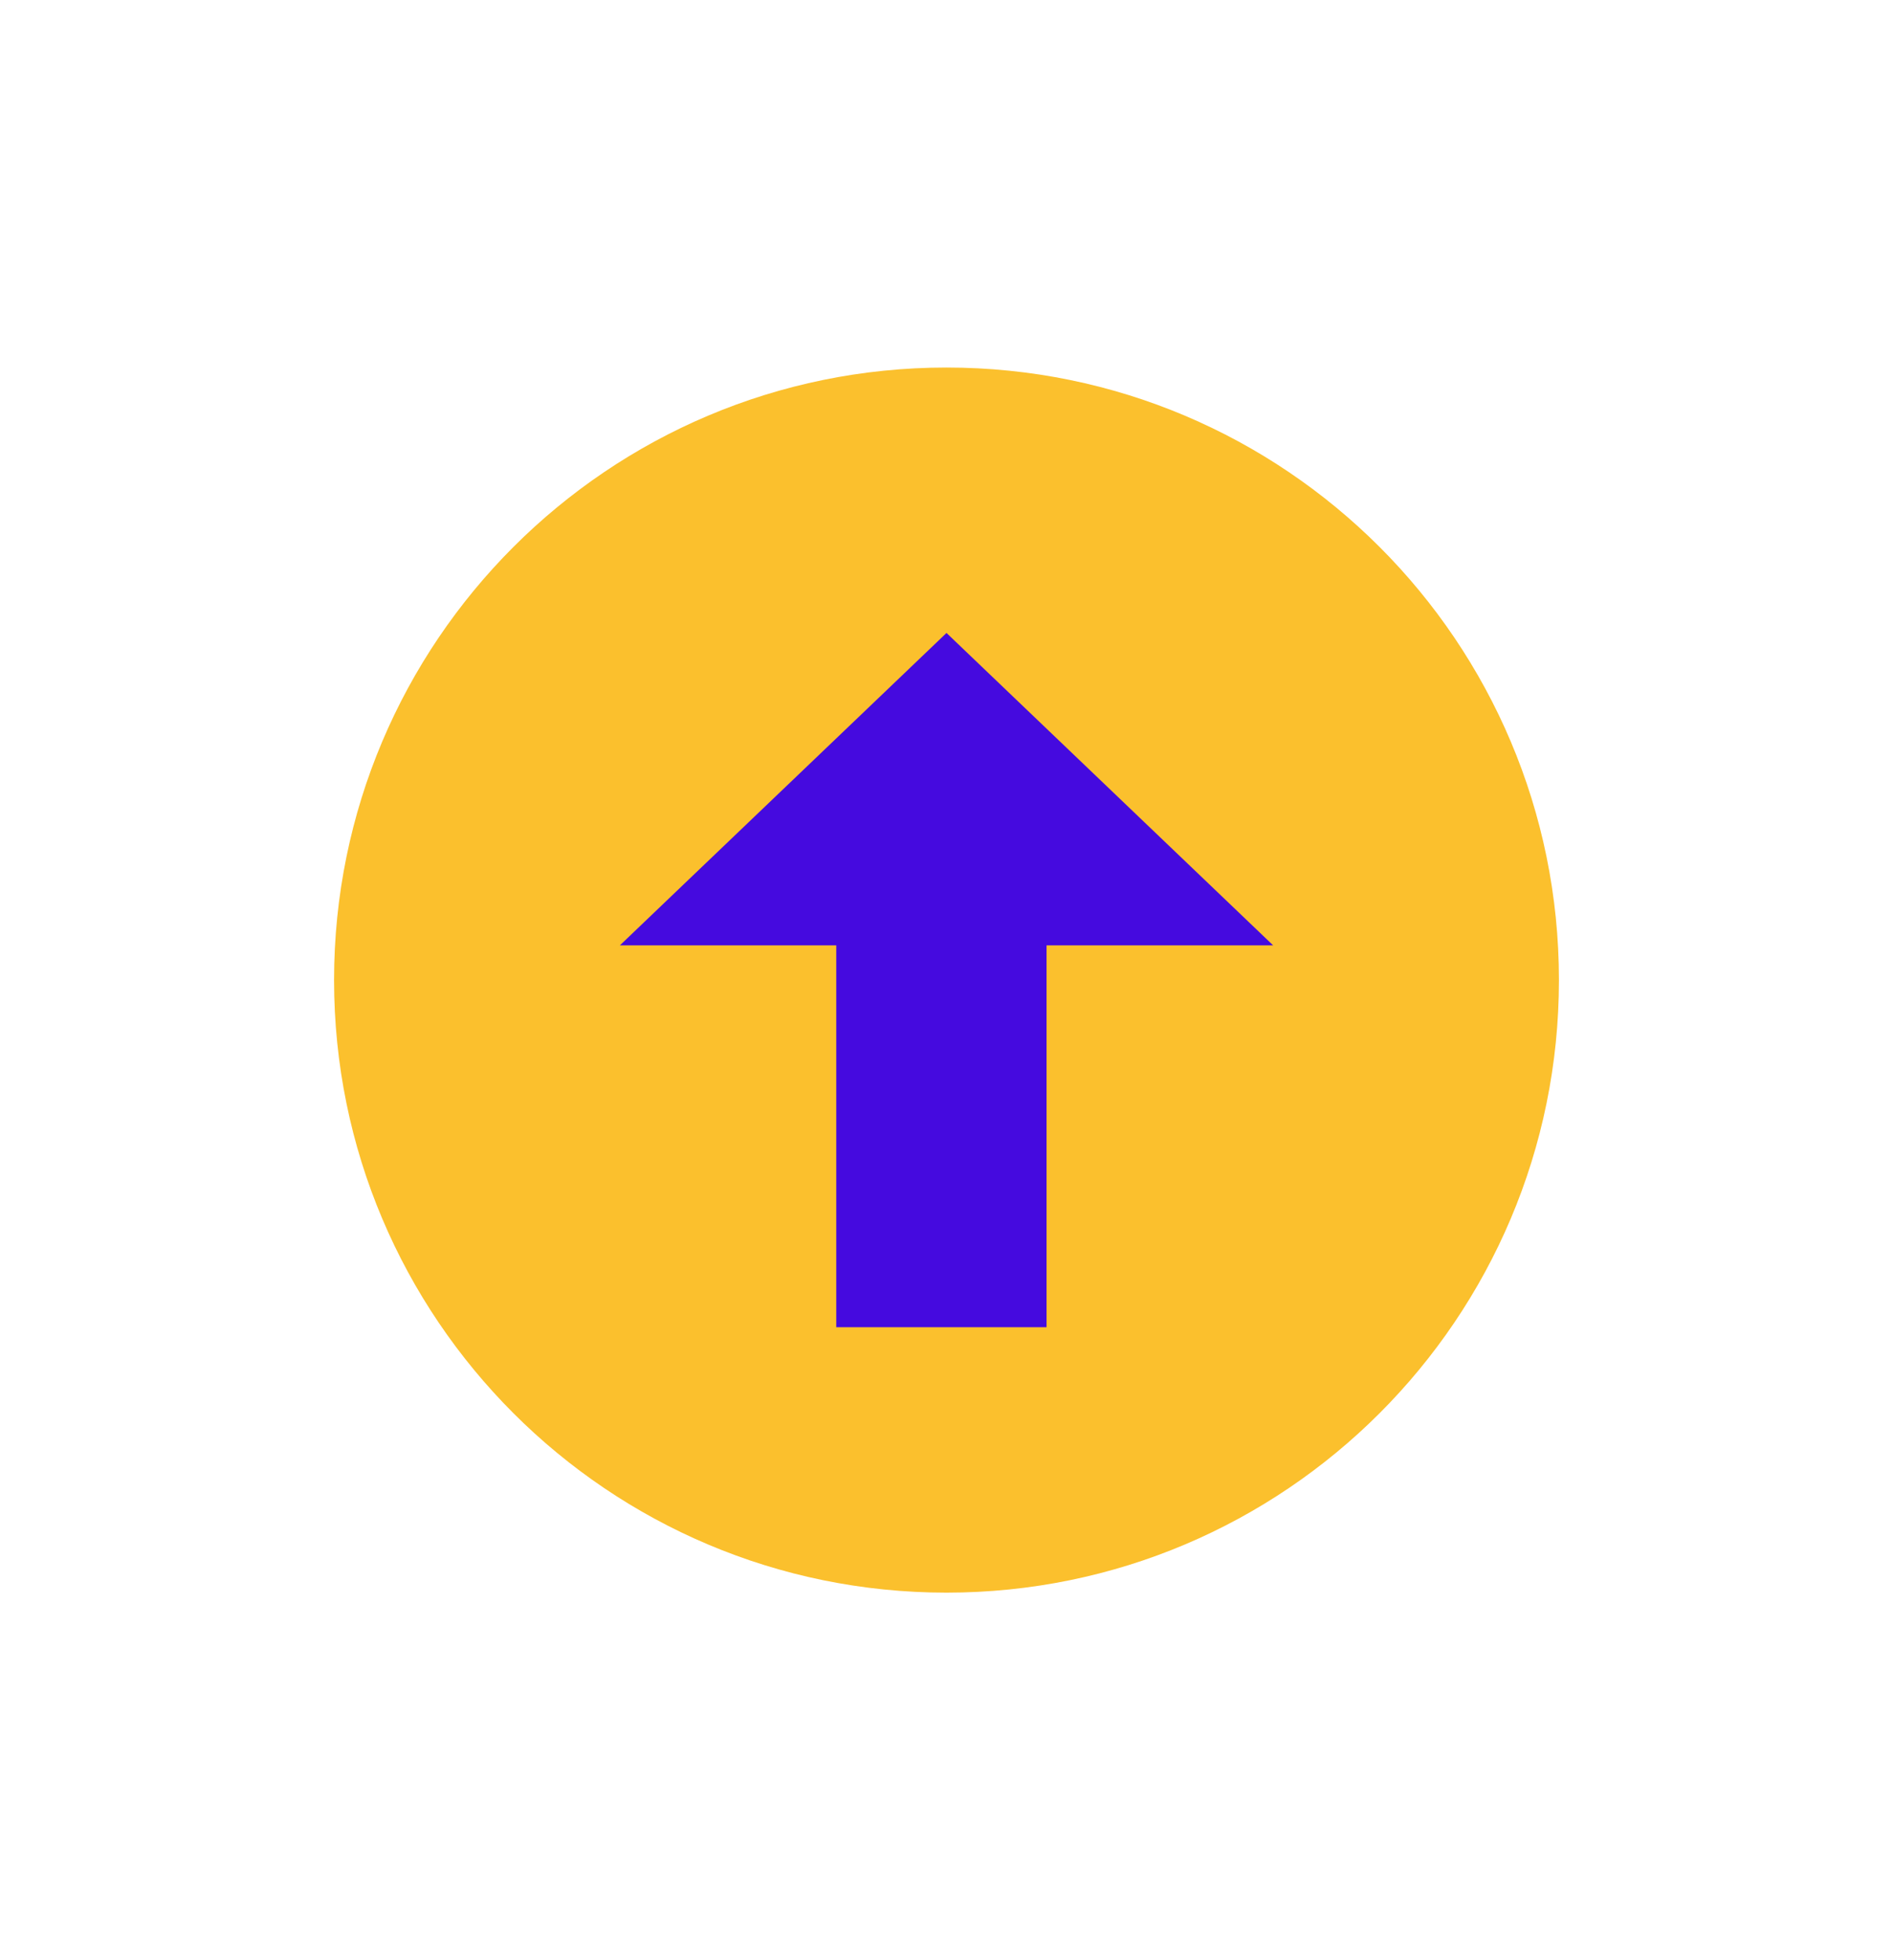 <svg width="85" height="88" viewBox="0 0 85 88" fill="none" xmlns="http://www.w3.org/2000/svg">
<path d="M42.5 71.5C57.688 71.5 70 59.188 70 44C70 28.812 57.688 16.5 42.5 16.5C27.312 16.5 15 28.812 15 44C15 59.188 27.312 71.5 42.5 71.5Z" fill="#FBC02D"/>
<path d="M57.167 42.441L42.5 28.416L27.834 42.441H37.55V59.583H46.992V42.441H57.167Z" fill="#450ADF"/>
</svg>
